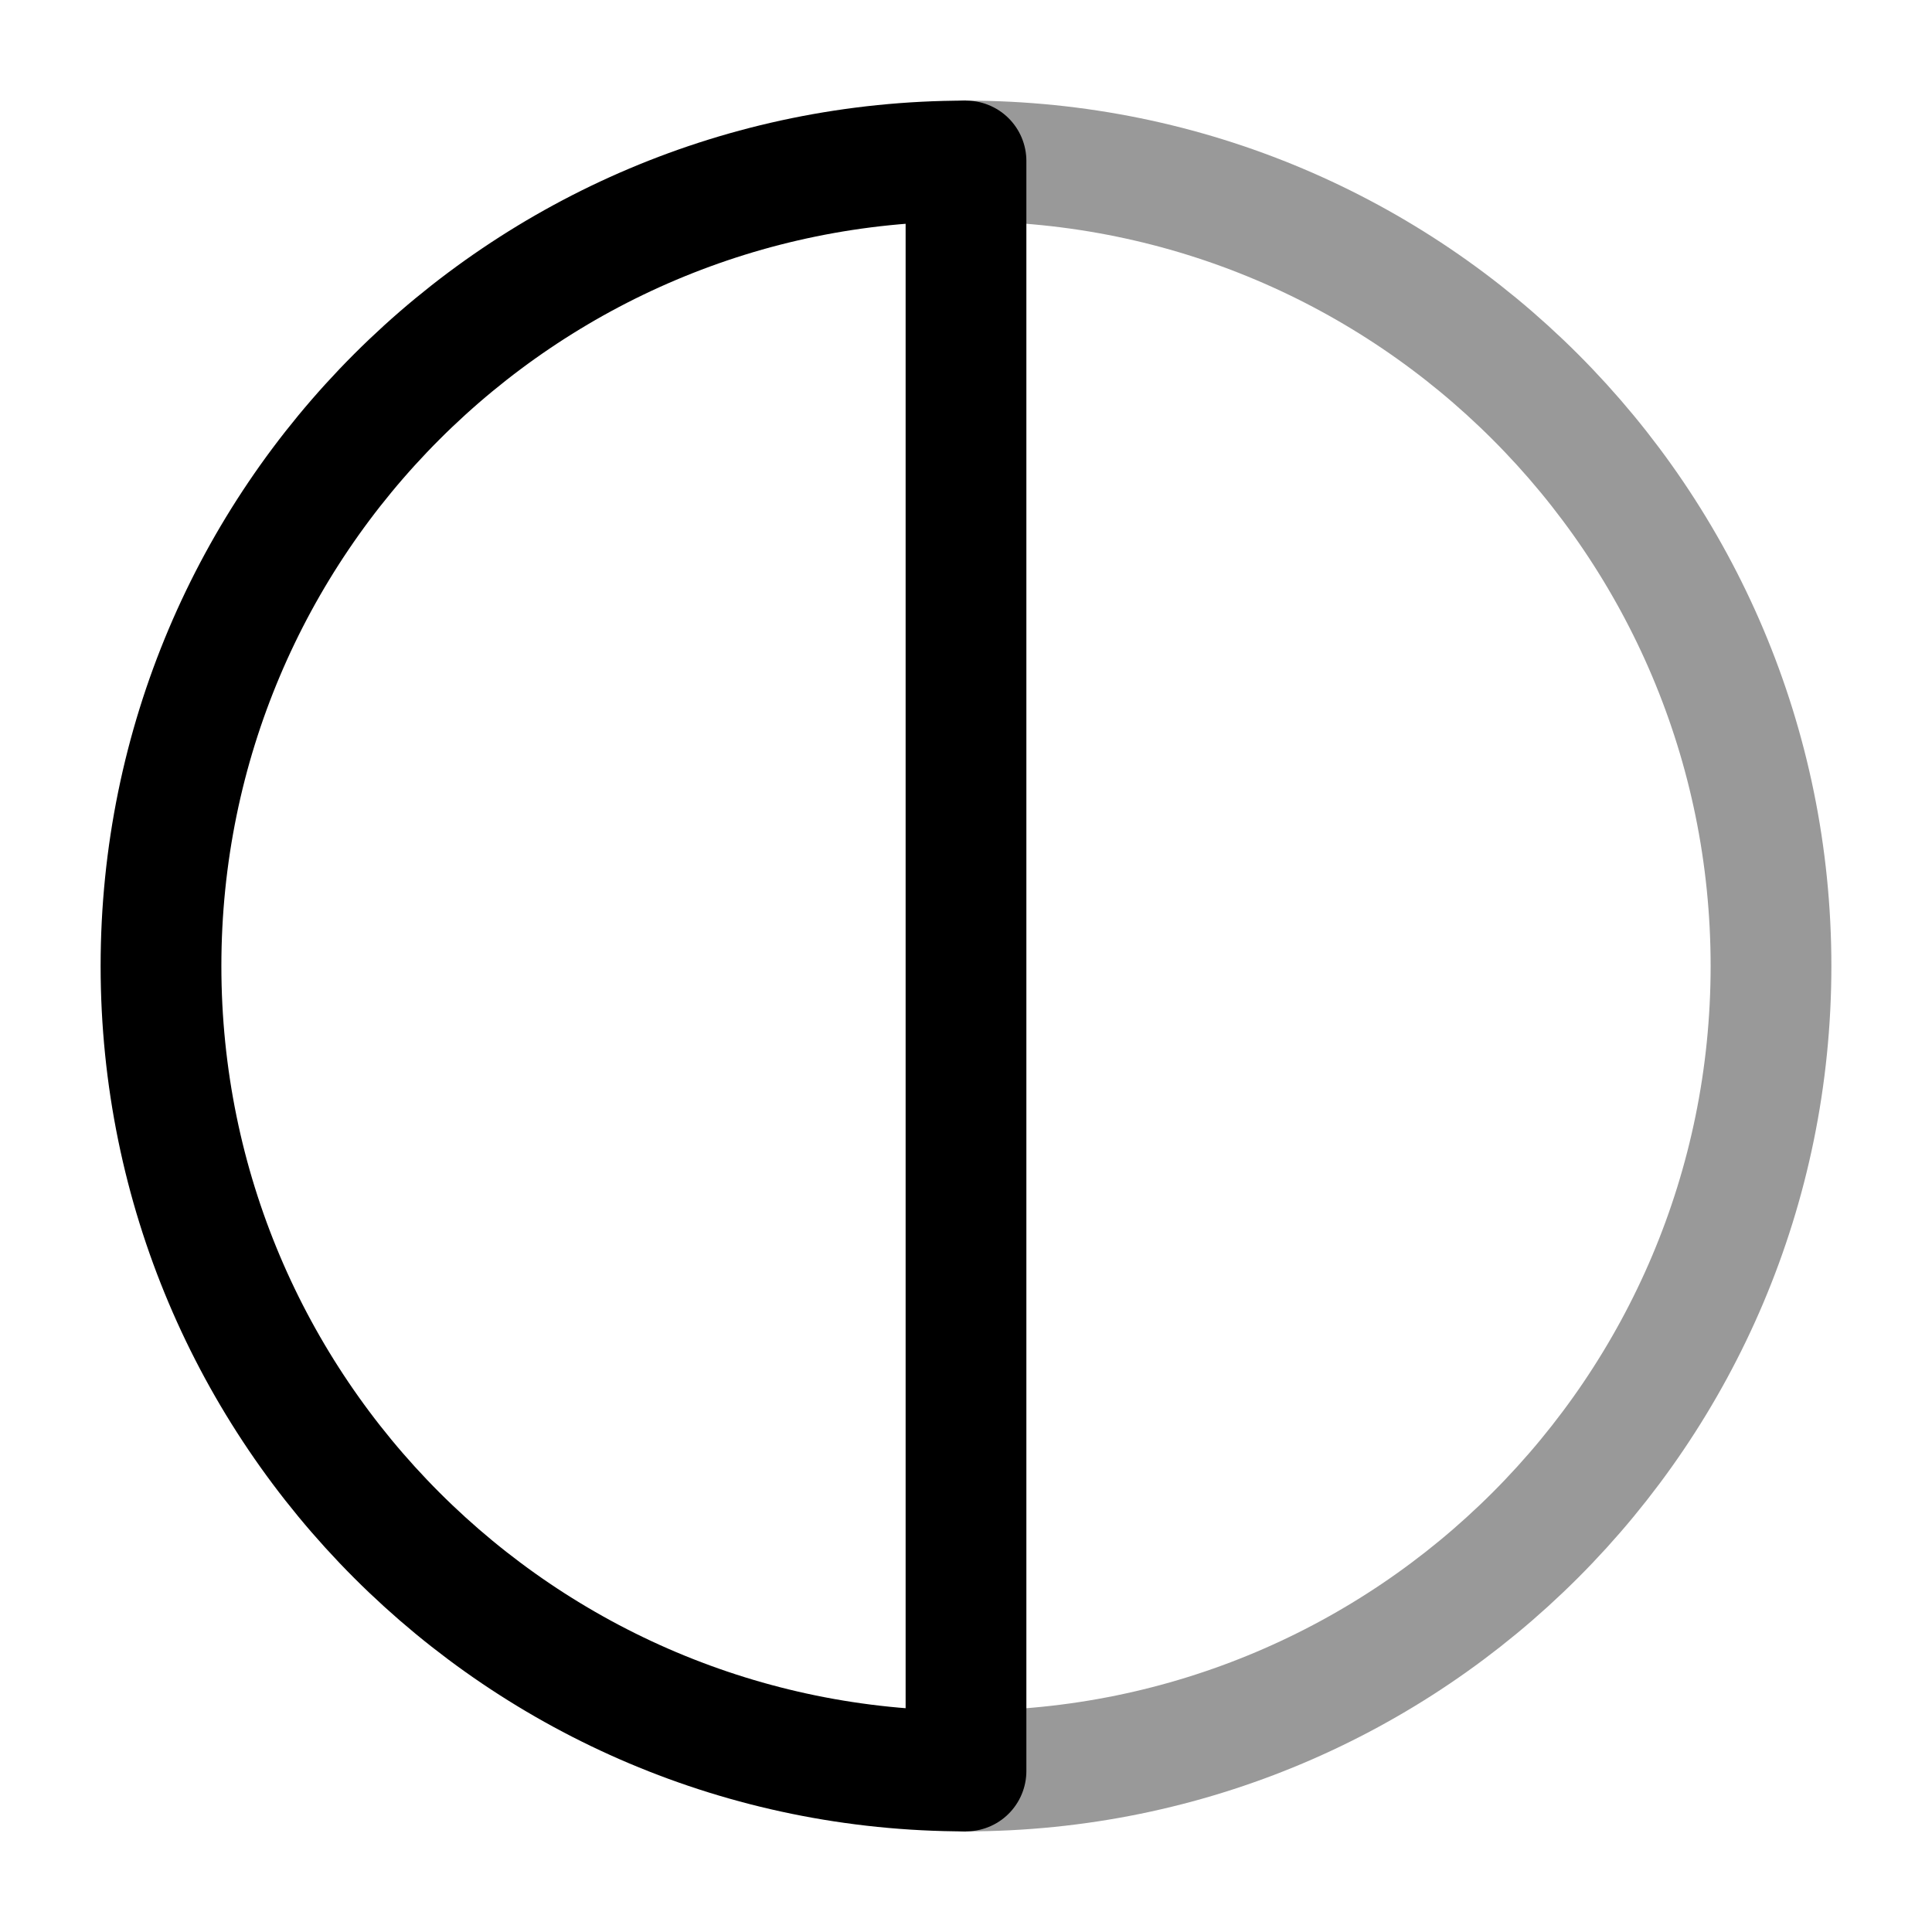 <svg width="24" height="24" viewBox="0 0 24 24" fill="none" xmlns="http://www.w3.org/2000/svg">
<path d="M12 22C6.477 22 2 17.523 2 12C2 6.477 6.477 2 12 2" stroke="currentColor" stroke-width="1.5"/>
<path opacity="0.4" d="M12 22C17.523 22 22 17.523 22 12C22 6.477 17.523 2 12 2" stroke="currentColor" stroke-width="1.5"/>
<path d="M12 2V22" stroke="currentColor" stroke-width="1.5" stroke-linecap="round" stroke-linejoin="round"/>
</svg>
